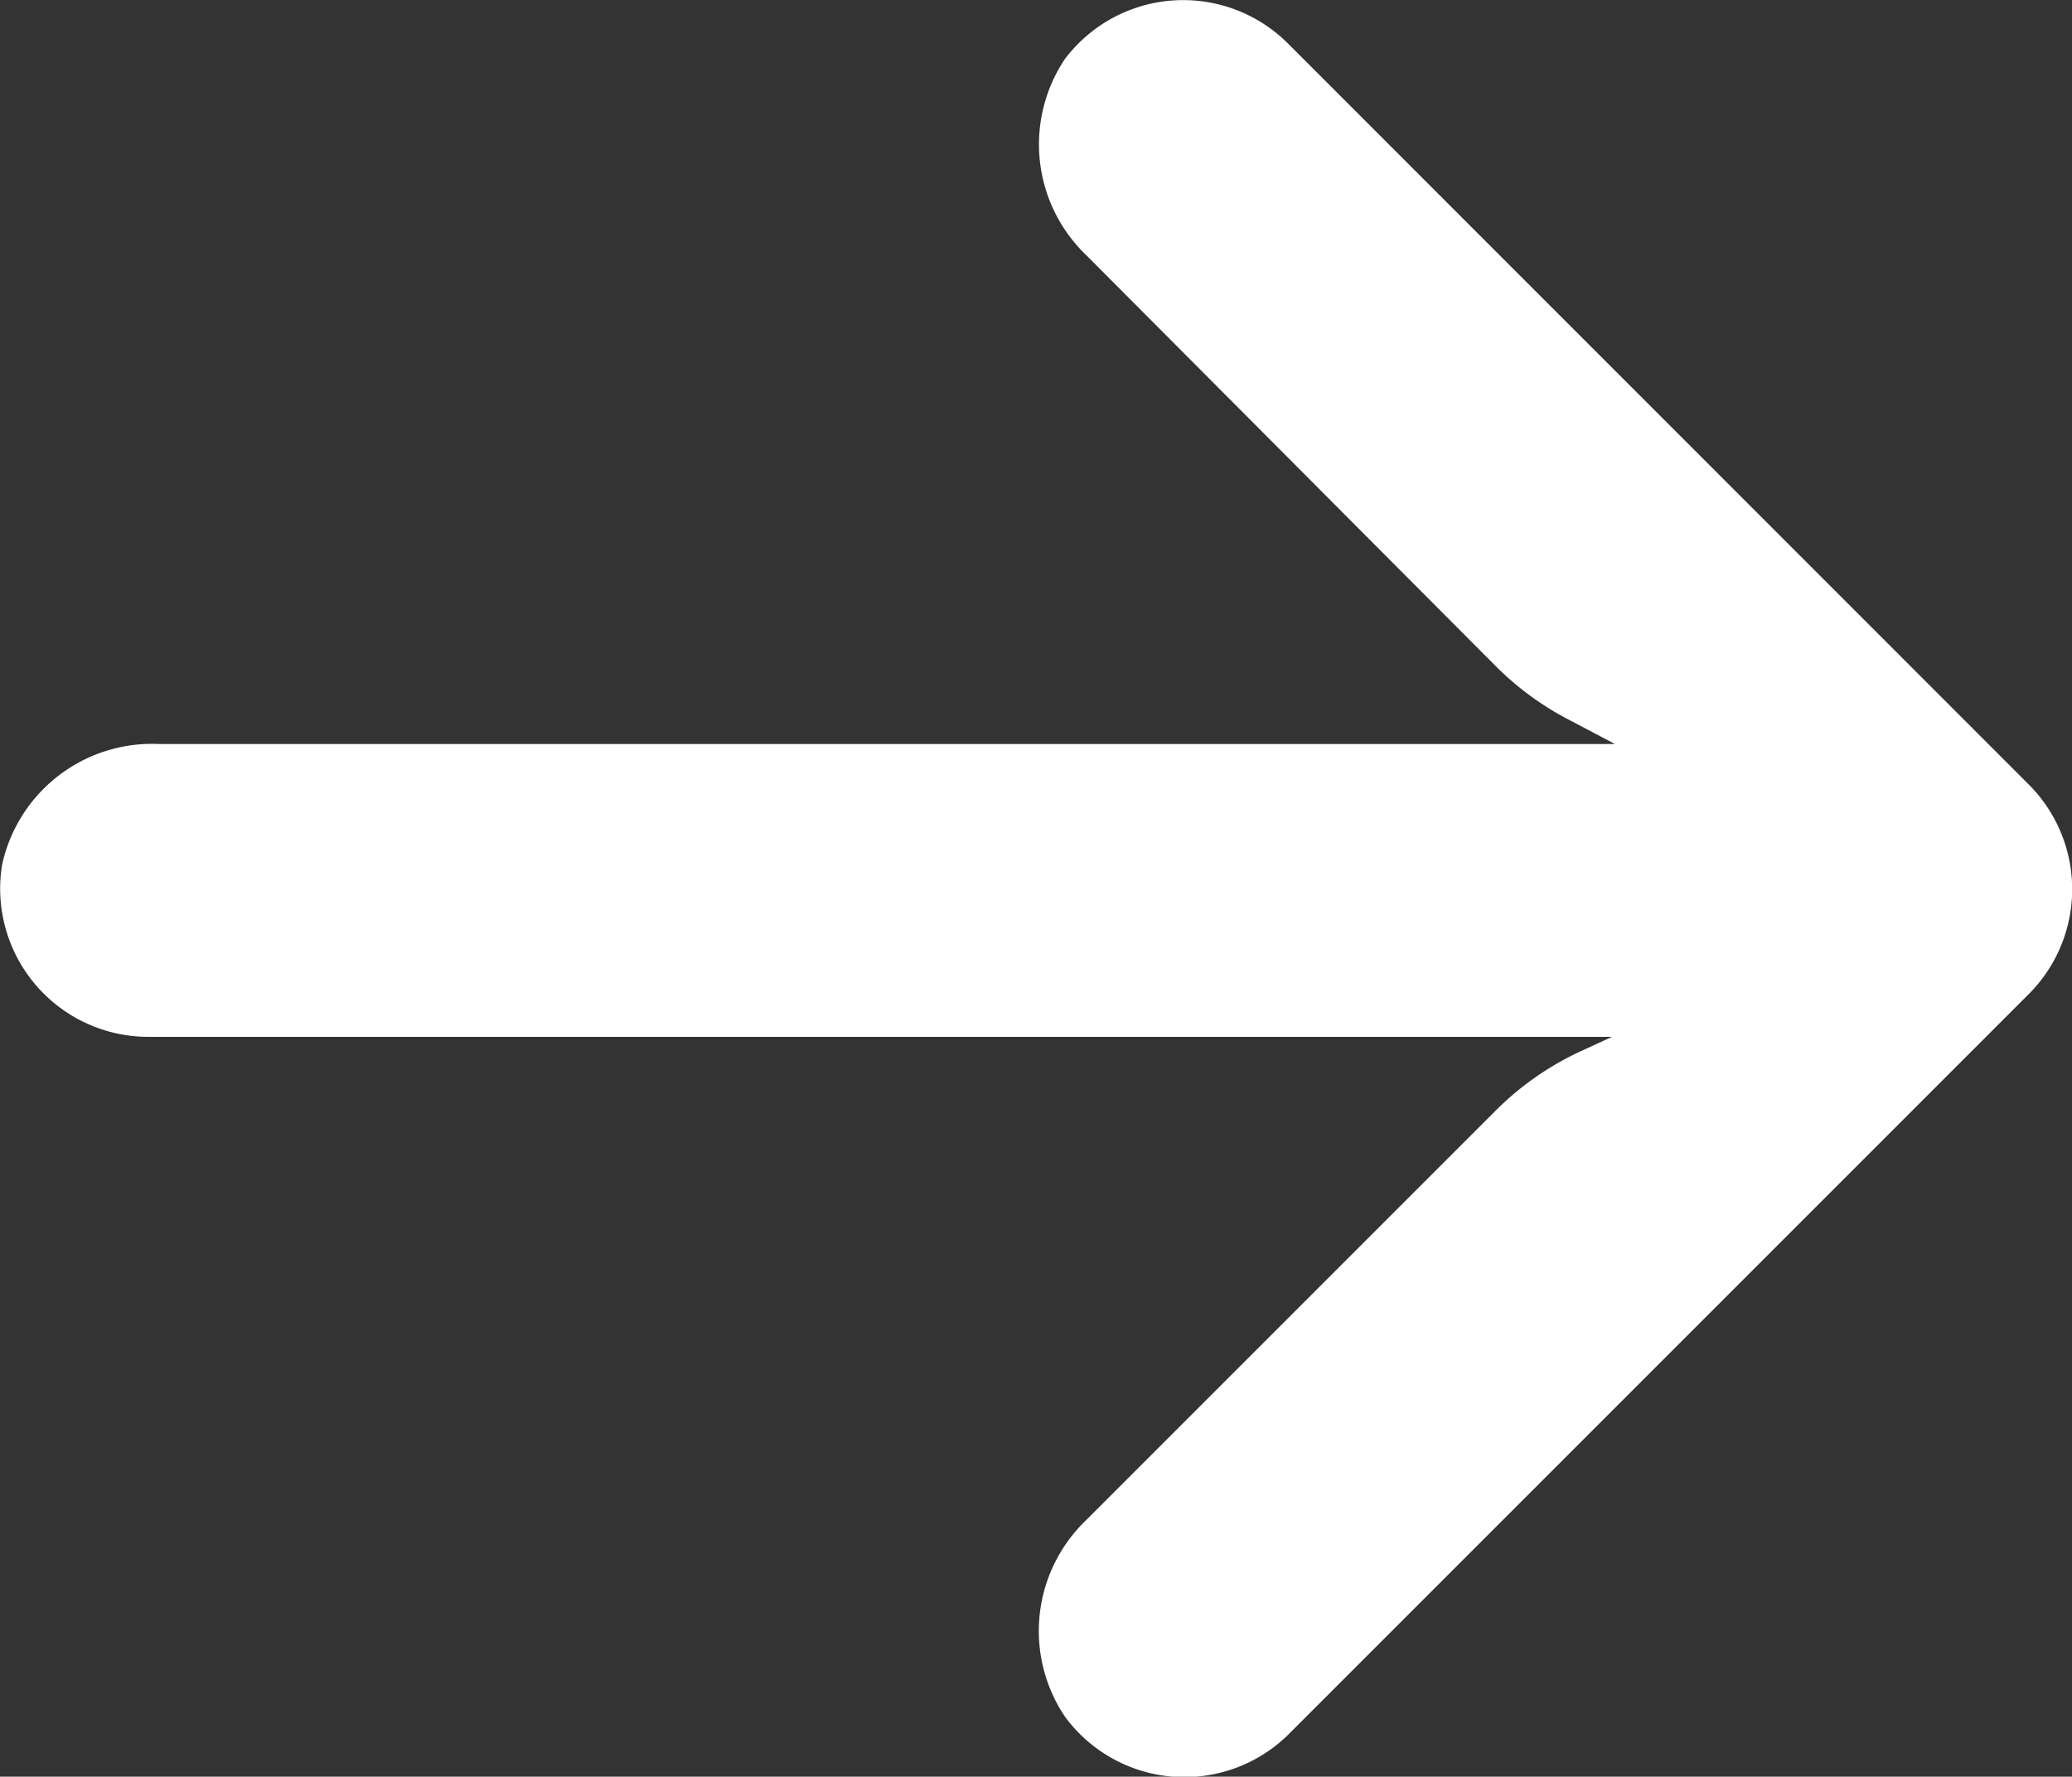 <svg xmlns="http://www.w3.org/2000/svg" width="12.892" height="11.054" viewBox="0 0 12.892 11.054">
  <rect x="0" y="0" width="12.892" height="11.054" fill="#333333" stroke="none"/>
  <g id="right" transform="translate(0 -31.877)">
    <g id="Group_27" data-name="Group 27" transform="translate(0.001 31.877)">
      <path id="Path_17" data-name="Path 17" d="M12.622,36.757h0L8.01,32.144a.922.922,0,0,0-1.384.1.955.955,0,0,0,.134,1.222l2.546,2.555a1.845,1.845,0,0,0,.461.337l.281.148H.986a.955.955,0,0,0-.973.752.922.922,0,0,0,.922,1.07H10.03l-.2.092a1.845,1.845,0,0,0-.521.364l-2.55,2.55a.955.955,0,0,0-.134,1.222.922.922,0,0,0,1.384.12l4.612-4.612A.922.922,0,0,0,12.622,36.757Z" transform="translate(-0.001 -31.877)" fill="#fff"/>
    </g>
  </g>
</svg>

